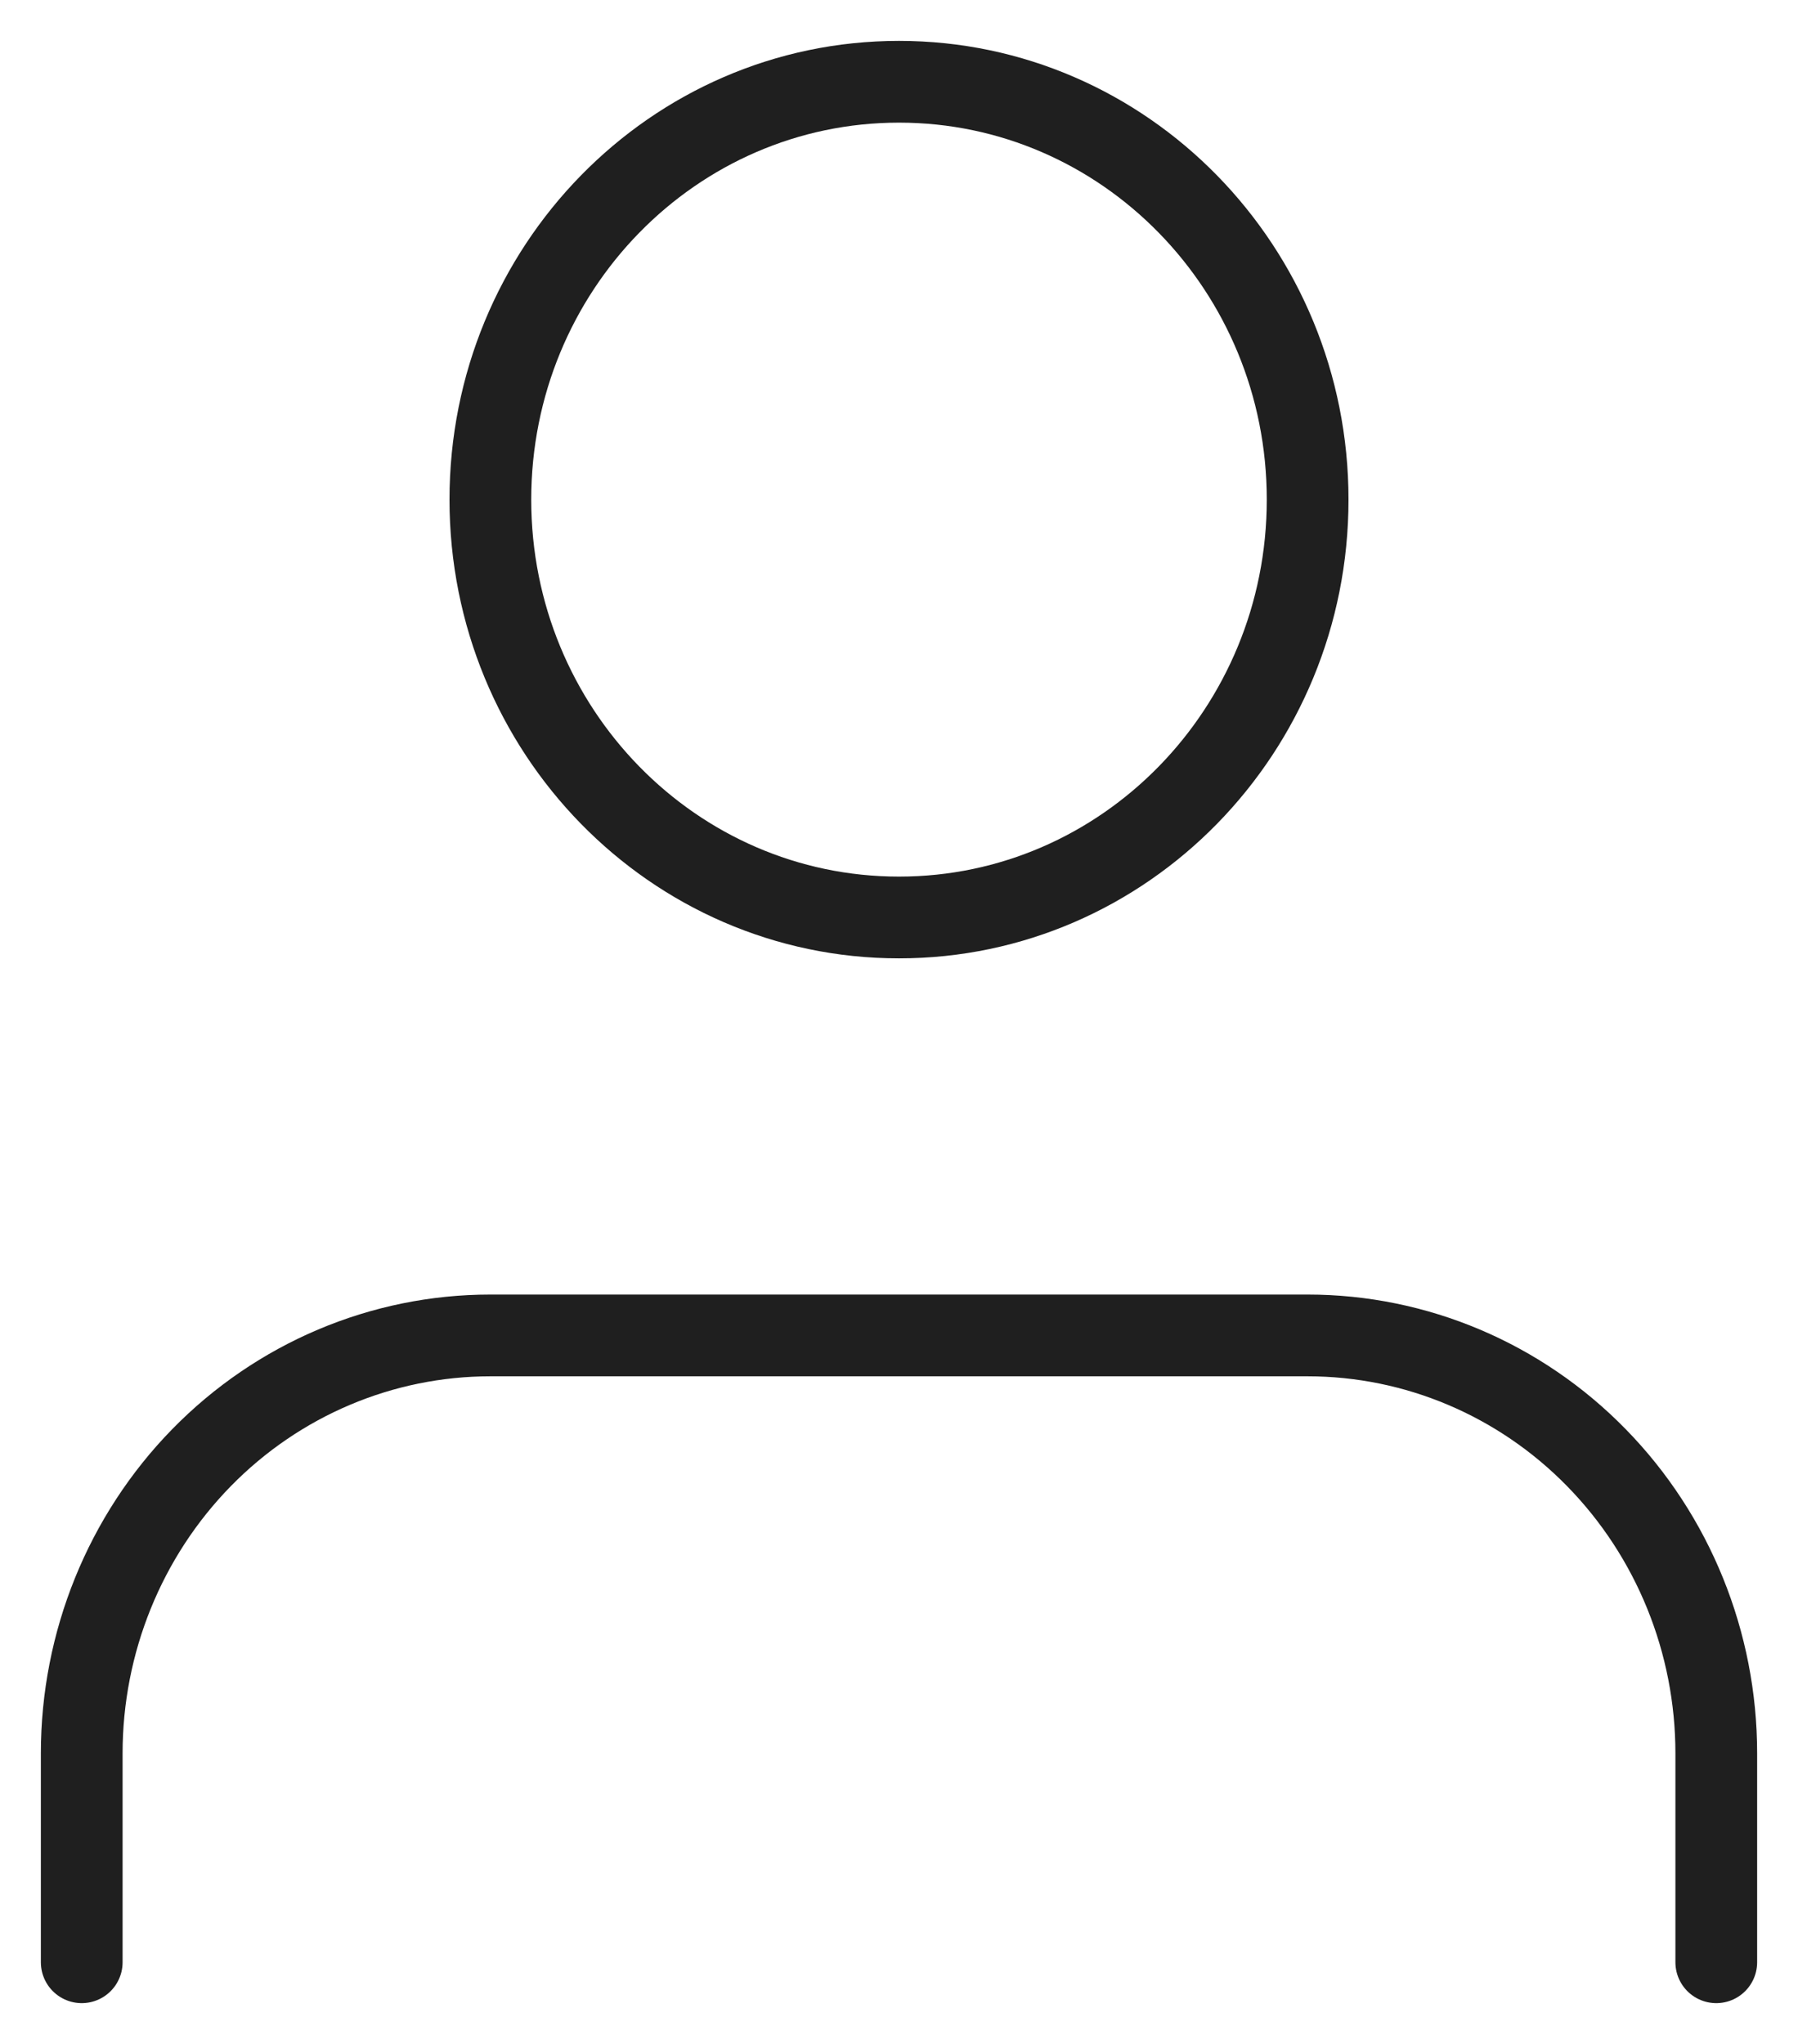 <svg width="22" height="25" viewBox="0 0 22 25" fill="none" xmlns="http://www.w3.org/2000/svg">
<path d="M21 24.001V21.445C21 20.09 20.473 18.79 19.535 17.831C18.598 16.872 17.326 16.334 16 16.334H6C4.674 16.334 3.402 16.872 2.464 17.831C1.527 18.79 1 20.09 1 21.445V24.001" stroke="#1F1F1F" stroke-linecap="round" stroke-linejoin="round"/>
<path d="M11 11.222C13.761 11.222 16 8.934 16 6.111C16 3.288 13.761 1 11 1C8.239 1 6 3.288 6 6.111C6 8.934 8.239 11.222 11 11.222Z" stroke="#1F1F1F" stroke-linecap="round" stroke-linejoin="round"/>
</svg>
